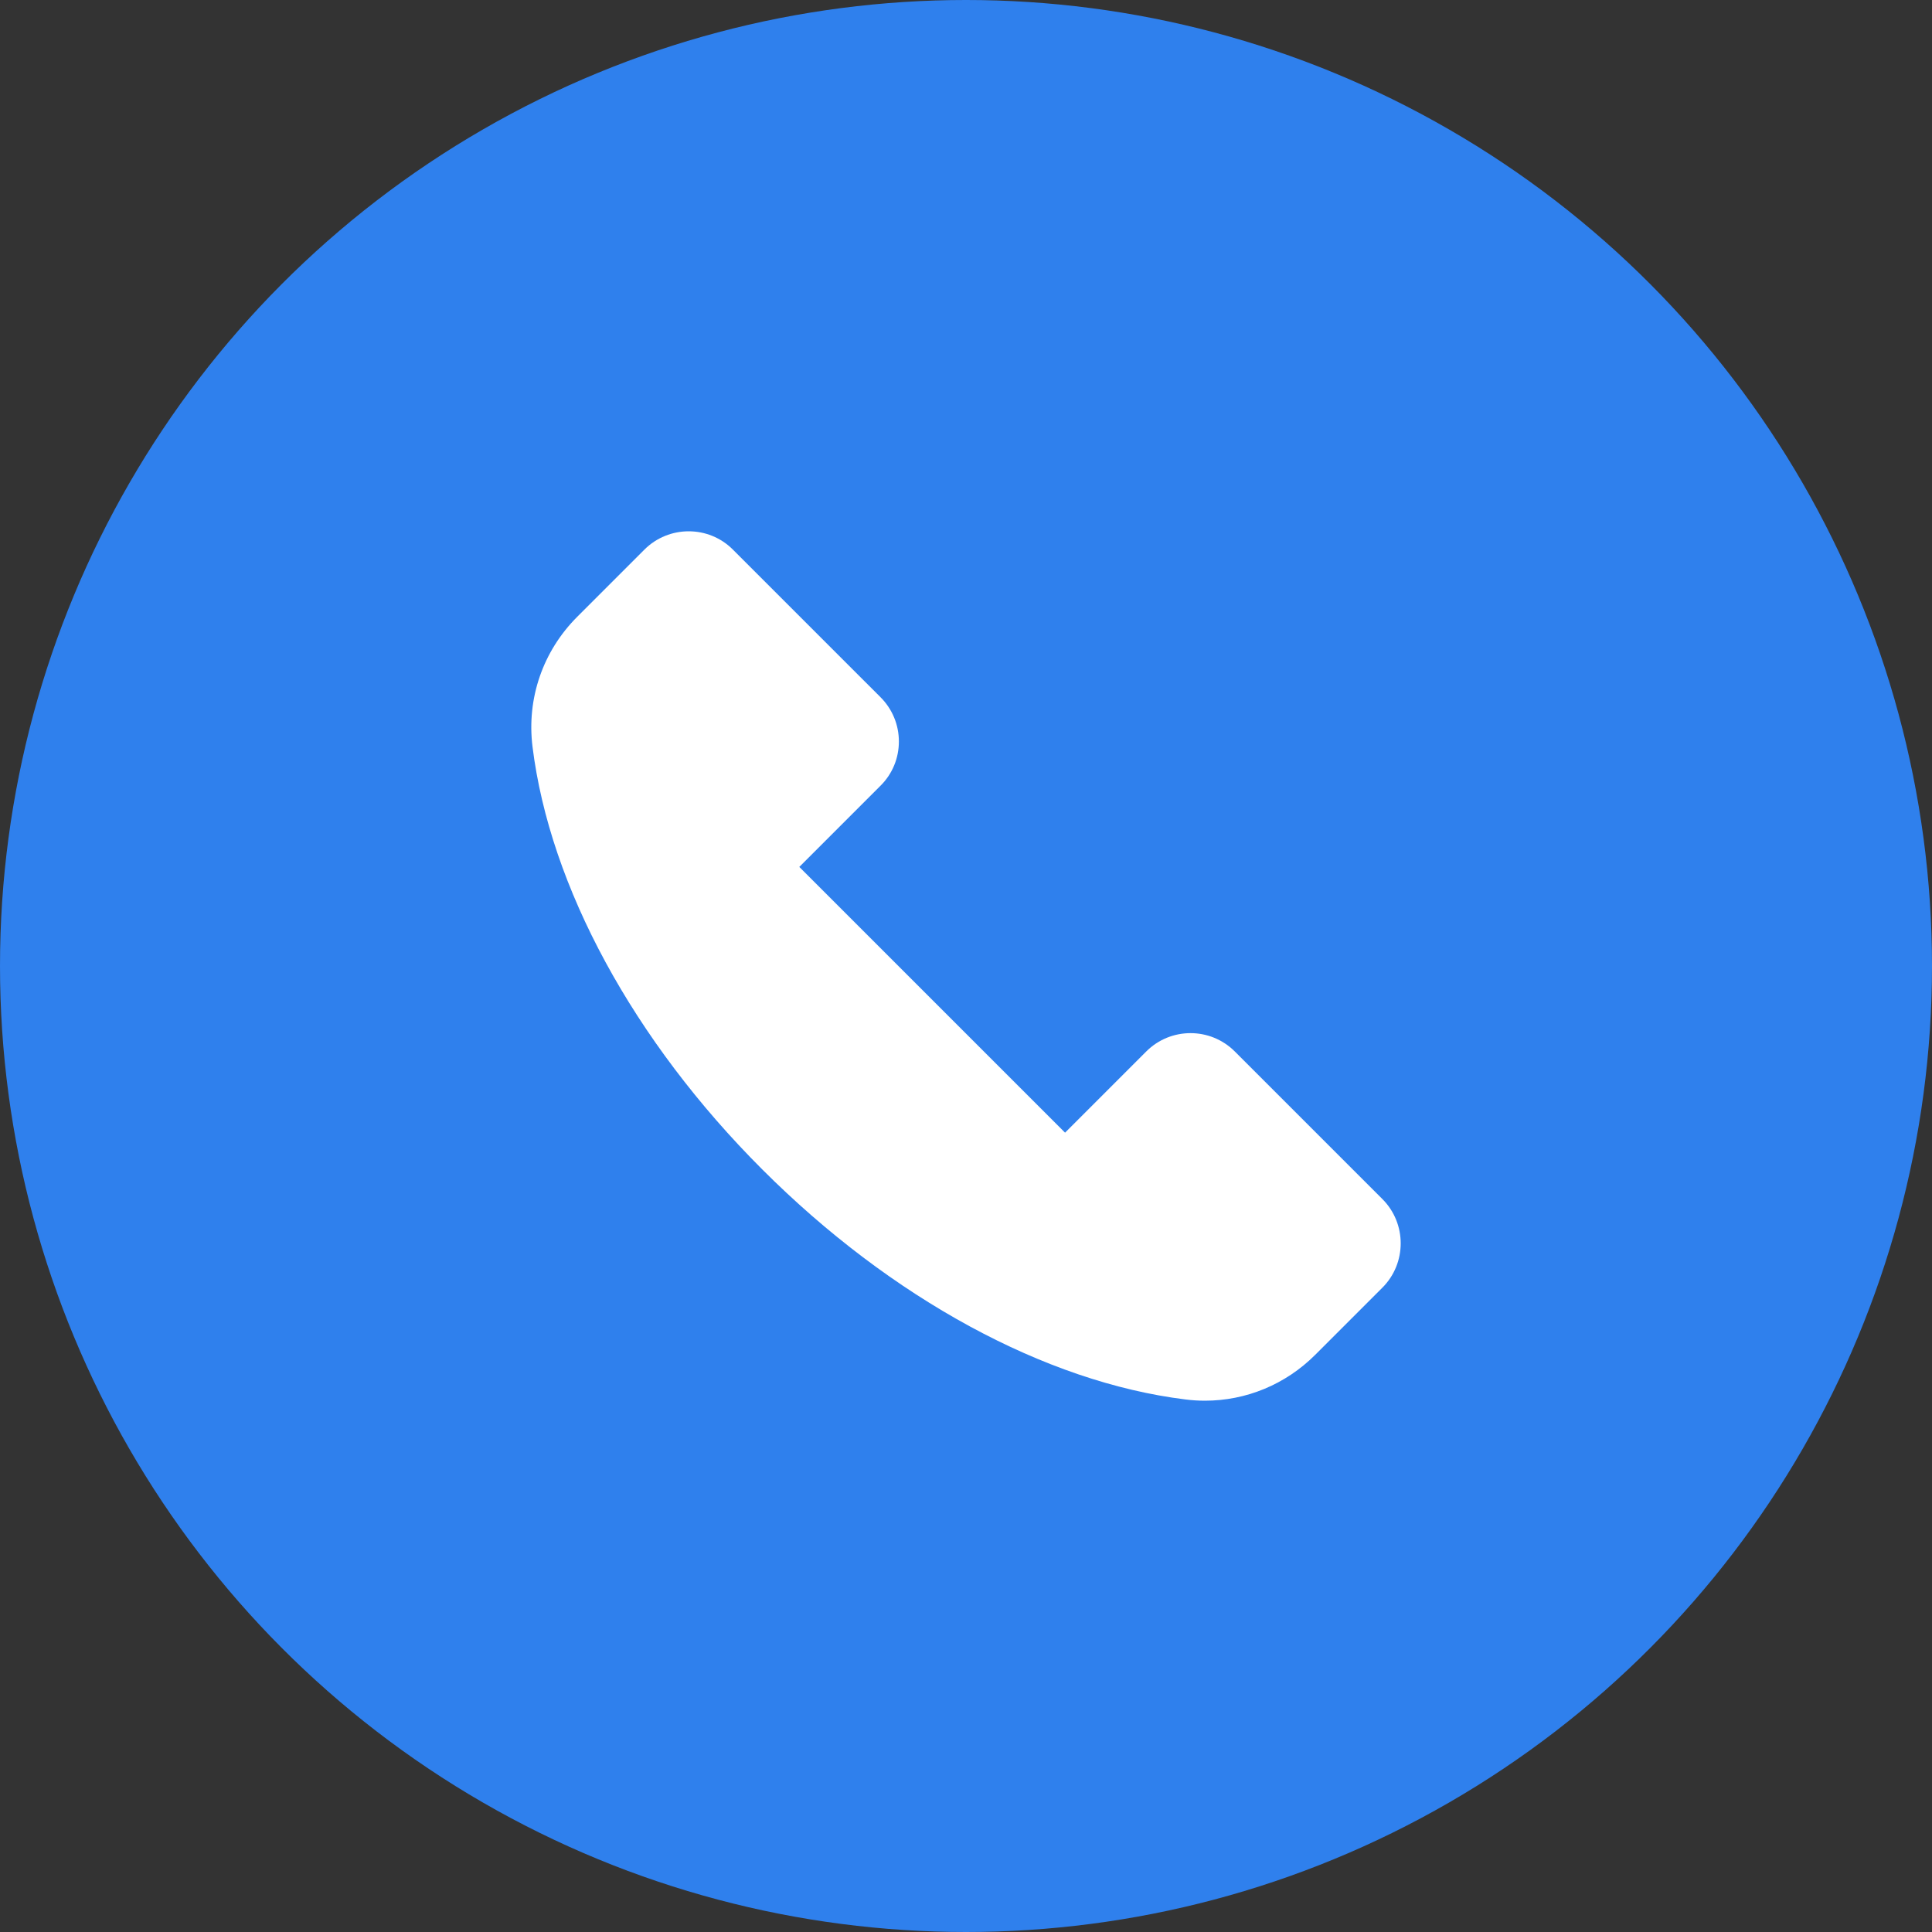 <svg width="200" height="200" viewBox="0 0 200 200" fill="none" xmlns="http://www.w3.org/2000/svg">
<rect x="0" y="0" width="200" height="200" fill="#333333" stroke="none"/>
<circle cx="100" cy="100" r="100" fill="#2F80ED"/>
<path d="M143.104 133.298L136.156 140.246C133.076 143.325 128.992 145 124.723 145C124.053 145 123.383 144.957 122.703 144.87C108.212 143.077 92.253 134.4 78.918 121.067C65.584 107.744 56.918 91.785 55.125 77.296C54.509 72.304 56.194 67.409 59.76 63.844L66.708 56.896C69.237 54.368 73.354 54.368 75.871 56.896L91.15 72.174C92.371 73.395 93.052 75.027 93.052 76.756C93.052 78.485 92.382 80.116 91.15 81.337L82.744 89.743L110.255 117.253L118.661 108.847C121.19 106.318 125.296 106.318 127.825 108.847L143.104 124.125C145.632 126.653 145.632 130.77 143.104 133.298Z" fill="white"/>
</svg>
